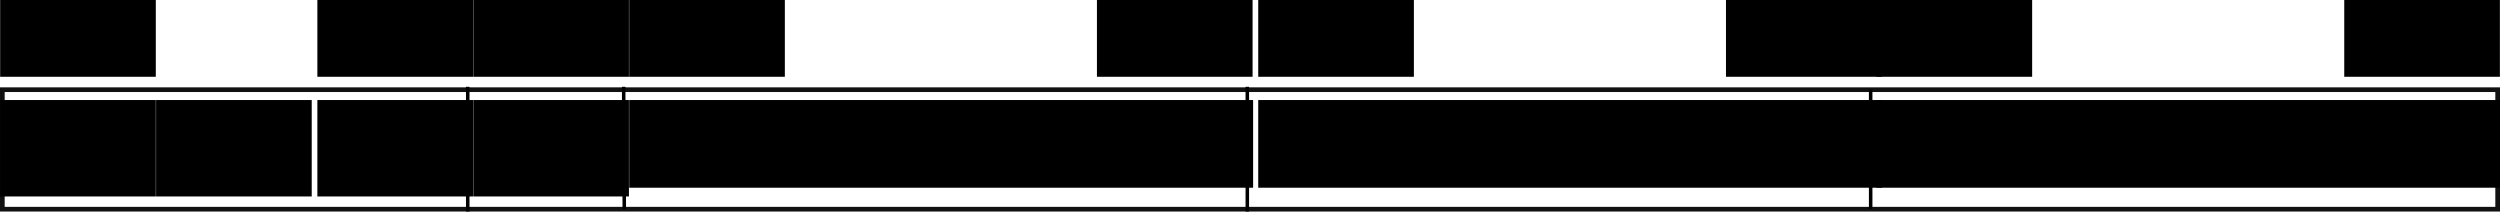 <?xml version="1.0" encoding="UTF-8" standalone="no"?>
<!-- Created with Inkscape (http://www.inkscape.org/) -->
<svg
   xmlns:dc="http://purl.org/dc/elements/1.1/"
   xmlns:cc="http://web.resource.org/cc/"
   xmlns:rdf="http://www.w3.org/1999/02/22-rdf-syntax-ns#"
   xmlns:svg="http://www.w3.org/2000/svg"
   xmlns="http://www.w3.org/2000/svg"
   xmlns:sodipodi="http://sodipodi.sourceforge.net/DTD/sodipodi-0.dtd"
   xmlns:inkscape="http://www.inkscape.org/namespaces/inkscape"
   width="710.19"
   height="60.593"
   id="svg4582"
   sodipodi:version="0.32"
   inkscape:version="0.44"
   version="1.0"
   sodipodi:docbase="/home/rjek/svn/meow/docs/figures"
   sodipodi:docname="encoding-sub-0.svg">
  <defs
     id="defs4584" />
  <sodipodi:namedview
     id="base"
     pagecolor="#ffffff"
     bordercolor="#666666"
     borderopacity="1.0"
     gridtolerance="10000"
     guidetolerance="10"
     objecttolerance="10"
     inkscape:pageopacity="0.0"
     inkscape:pageshadow="2"
     inkscape:zoom="1.4094826"
     inkscape:cx="355.09485"
     inkscape:cy="30.296316"
     inkscape:document-units="px"
     inkscape:current-layer="layer1"
     inkscape:window-width="1095"
     inkscape:window-height="795"
     inkscape:window-x="5"
     inkscape:window-y="47" />
  <g
     inkscape:label="Layer 1"
     inkscape:groupmode="layer"
     id="layer1"
     transform="translate(357.952,-630.637)">
    <rect
       style="opacity:0.93;fill:none;fill-opacity:1;stroke:black;stroke-width:1.33;stroke-opacity:1"
       id="rect4314"
       width="708.86"
       height="33.951"
       x="-357.287"
       y="656.114" />
    <flowRoot
       xml:space="preserve"
       id="flowRoot4316"
       style="font-size:22px;text-align:center;text-anchor:middle;font-family:Bitstream Vera Sans Mono"
       transform="translate(-402.123,623.725)"><flowRegion
         id="flowRegion4318"><rect
           id="rect4320"
           width="44.215"
           height="27.394"
           x="44.215"
           y="35.328"
           style="font-size:22px;text-align:center;text-anchor:middle;font-family:Bitstream Vera Sans Mono" /></flowRegion><flowPara
         id="flowPara4322">0</flowPara></flowRoot>    <flowRoot
       transform="translate(-357.831,623.725)"
       style="font-size:22px;text-align:center;text-anchor:middle;font-family:Bitstream Vera Sans Mono"
       id="flowRoot4324"
       xml:space="preserve"><flowRegion
         id="flowRegion4326"><rect
           style="font-size:22px;text-align:center;text-anchor:middle;font-family:Bitstream Vera Sans Mono"
           y="35.328"
           x="44.215"
           height="27.394"
           width="44.215"
           id="rect4328" /></flowRegion><flowPara
         id="flowPara4330">1</flowPara></flowRoot>    <flowRoot
       transform="translate(-312.011,623.725)"
       style="font-size:22px;text-align:center;text-anchor:middle;font-family:Bitstream Vera Sans Mono"
       id="flowRoot4332"
       xml:space="preserve"><flowRegion
         id="flowRegion4334"><rect
           style="font-size:22px;text-align:center;text-anchor:middle;font-family:Bitstream Vera Sans Mono"
           y="35.328"
           x="44.215"
           height="27.394"
           width="44.215"
           id="rect4336" /></flowRegion><flowPara
         id="flowPara4338">0</flowPara></flowRoot>    <flowRoot
       xml:space="preserve"
       id="flowRoot4340"
       style="font-size:22px;text-align:center;text-anchor:middle;font-family:Bitstream Vera Sans Mono"
       transform="translate(-267.719,623.725)"><flowRegion
         id="flowRegion4342"><rect
           id="rect4344"
           width="44.215"
           height="27.394"
           x="44.215"
           y="35.328"
           style="font-size:22px;text-align:center;text-anchor:middle;font-family:Bitstream Vera Sans Mono" /></flowRegion><flowPara
         id="flowPara4346">0</flowPara></flowRoot>    <flowRoot
       xml:space="preserve"
       id="flowRoot4348"
       style="font-size:22px;text-align:center;text-anchor:middle;font-family:Bitstream Vera Sans Mono"
       transform="translate(-223.428,623.725)"><flowRegion
         id="flowRegion4350"><rect
           id="rect4352"
           width="177.241"
           height="24.909"
           x="44.215"
           y="35.328"
           style="font-size:22px;text-align:center;text-anchor:middle;font-family:Bitstream Vera Sans Mono" /></flowRegion><flowPara
         id="flowPara4354">Rd</flowPara></flowRoot>    <flowRoot
       xml:space="preserve"
       id="flowRoot4380"
       style="font-size:22px;text-align:center;text-anchor:middle;font-family:Bitstream Vera Sans Mono"
       transform="translate(-44.733,623.725)"><flowRegion
         id="flowRegion4382"><rect
           id="rect4384"
           width="177.241"
           height="24.909"
           x="44.215"
           y="35.328"
           style="font-size:22px;text-align:center;text-anchor:middle;font-family:Bitstream Vera Sans Mono" /></flowRegion><flowPara
         id="flowPara4386">immediate</flowPara></flowRoot>    <flowRoot
       transform="translate(130.903,623.725)"
       style="font-size:22px;text-align:center;text-anchor:middle;font-family:Bitstream Vera Sans Mono"
       id="flowRoot4412"
       xml:space="preserve"><flowRegion
         id="flowRegion4414"><rect
           style="font-size:22px;text-align:center;text-anchor:middle;font-family:Bitstream Vera Sans Mono"
           y="35.328"
           x="44.215"
           height="24.909"
           width="177.241"
           id="rect4416" /></flowRegion><flowPara
         id="flowPara4418">Rs</flowPara></flowRoot>    <flowRoot
       transform="translate(-402.123,589.725)"
       style="font-size:22px;text-align:center;text-anchor:middle;font-family:Bitstream Vera Sans Mono"
       id="flowRoot4444"
       xml:space="preserve"><flowRegion
         id="flowRegion4446"><rect
           style="font-size:22px;text-align:center;text-anchor:middle;font-family:Bitstream Vera Sans Mono"
           y="35.328"
           x="44.215"
           height="27.394"
           width="44.215"
           id="rect4448" /></flowRegion><flowPara
         id="flowPara4450">15</flowPara></flowRoot>    <flowRoot
       xml:space="preserve"
       id="flowRoot4460"
       style="font-size:22px;text-align:center;text-anchor:middle;font-family:Bitstream Vera Sans Mono"
       transform="translate(-312.011,589.725)"><flowRegion
         id="flowRegion4462"><rect
           id="rect4464"
           width="44.215"
           height="27.394"
           x="44.215"
           y="35.328"
           style="font-size:22px;text-align:center;text-anchor:middle;font-family:Bitstream Vera Sans Mono" /></flowRegion><flowPara
         id="flowPara4466">13</flowPara></flowRoot>    <flowRoot
       transform="translate(-267.719,589.725)"
       style="font-size:22px;text-align:center;text-anchor:middle;font-family:Bitstream Vera Sans Mono"
       id="flowRoot4468"
       xml:space="preserve"><flowRegion
         id="flowRegion4470"><rect
           style="font-size:22px;text-align:center;text-anchor:middle;font-family:Bitstream Vera Sans Mono"
           y="35.328"
           x="44.215"
           height="27.394"
           width="44.215"
           id="rect4472" /></flowRegion><flowPara
         id="flowPara4474">12</flowPara></flowRoot>    <flowRoot
       transform="translate(-223.428,589.725)"
       style="font-size:22px;text-align:center;text-anchor:middle;font-family:Bitstream Vera Sans Mono"
       id="flowRoot4476"
       xml:space="preserve"><flowRegion
         id="flowRegion4478"><rect
           style="font-size:22px;text-align:center;text-anchor:middle;font-family:Bitstream Vera Sans Mono"
           y="35.328"
           x="44.215"
           height="27.394"
           width="44.215"
           id="rect4480" /></flowRegion><flowPara
         id="flowPara4482">11</flowPara></flowRoot>    <flowRoot
       transform="translate(-90.554,589.725)"
       style="font-size:22px;text-align:center;text-anchor:middle;font-family:Bitstream Vera Sans Mono"
       id="flowRoot4500"
       xml:space="preserve"><flowRegion
         id="flowRegion4502"><rect
           style="font-size:22px;text-align:center;text-anchor:middle;font-family:Bitstream Vera Sans Mono"
           y="35.328"
           x="44.215"
           height="27.394"
           width="44.215"
           id="rect4504" /></flowRegion><flowPara
         id="flowPara4506">8</flowPara></flowRoot>    <flowRoot
       transform="translate(-44.733,589.725)"
       style="font-size:22px;text-align:center;text-anchor:middle;font-family:Bitstream Vera Sans Mono"
       id="flowRoot4508"
       xml:space="preserve"><flowRegion
         id="flowRegion4510"><rect
           style="font-size:22px;text-align:center;text-anchor:middle;font-family:Bitstream Vera Sans Mono"
           y="35.328"
           x="44.215"
           height="27.394"
           width="44.215"
           id="rect4512" /></flowRegion><flowPara
         id="flowPara4514">7</flowPara></flowRoot>    <flowRoot
       transform="translate(88.141,589.725)"
       style="font-size:22px;text-align:center;text-anchor:middle;font-family:Bitstream Vera Sans Mono"
       id="flowRoot4532"
       xml:space="preserve"><flowRegion
         id="flowRegion4534"><rect
           style="font-size:22px;text-align:center;text-anchor:middle;font-family:Bitstream Vera Sans Mono"
           y="35.328"
           x="44.215"
           height="27.394"
           width="44.215"
           id="rect4536" /></flowRegion><flowPara
         id="flowPara4538">4</flowPara></flowRoot>    <flowRoot
       xml:space="preserve"
       id="flowRoot4540"
       style="font-size:22px;text-align:center;text-anchor:middle;font-family:Bitstream Vera Sans Mono"
       transform="translate(130.903,589.725)"><flowRegion
         id="flowRegion4542"><rect
           id="rect4544"
           width="44.215"
           height="27.394"
           x="44.215"
           y="35.328"
           style="font-size:22px;text-align:center;text-anchor:middle;font-family:Bitstream Vera Sans Mono" /></flowRegion><flowPara
         id="flowPara4546">3</flowPara></flowRoot>    <flowRoot
       xml:space="preserve"
       id="flowRoot4564"
       style="font-size:22px;text-align:center;text-anchor:middle;font-family:Bitstream Vera Sans Mono"
       transform="translate(263.777,589.725)"><flowRegion
         id="flowRegion4566"><rect
           id="rect4568"
           width="44.215"
           height="27.394"
           x="44.215"
           y="35.328"
           style="font-size:22px;text-align:center;text-anchor:middle;font-family:Bitstream Vera Sans Mono" /></flowRegion><flowPara
         id="flowPara4570">0</flowPara></flowRoot>    <path
       style="fill:none;fill-opacity:0.75;fill-rule:evenodd;stroke:black;stroke-width:1px;stroke-linecap:butt;stroke-linejoin:miter;stroke-opacity:1"
       d="M -225.078,655.297 L -225.078,690.73"
       id="path4572" />
    <path
       style="fill:none;fill-opacity:0.75;fill-rule:evenodd;stroke:black;stroke-width:1px;stroke-linecap:butt;stroke-linejoin:miter;stroke-opacity:1"
       d="M -180.787,655.297 L -180.606,690.065"
       id="path4574" />
    <path
       style="fill:none;fill-opacity:0.75;fill-rule:evenodd;stroke:black;stroke-width:1px;stroke-linecap:butt;stroke-linejoin:miter;stroke-opacity:1"
       d="M 173.459,656.114 L 173.459,690.065"
       id="path4578" />
    <path
       style="fill:none;fill-opacity:0.75;fill-rule:evenodd;stroke:black;stroke-width:1px;stroke-linecap:butt;stroke-linejoin:miter;stroke-opacity:1"
       d="M -3.621,655.297 L -3.621,690.73"
       id="path4580" />
  </g>
</svg>
